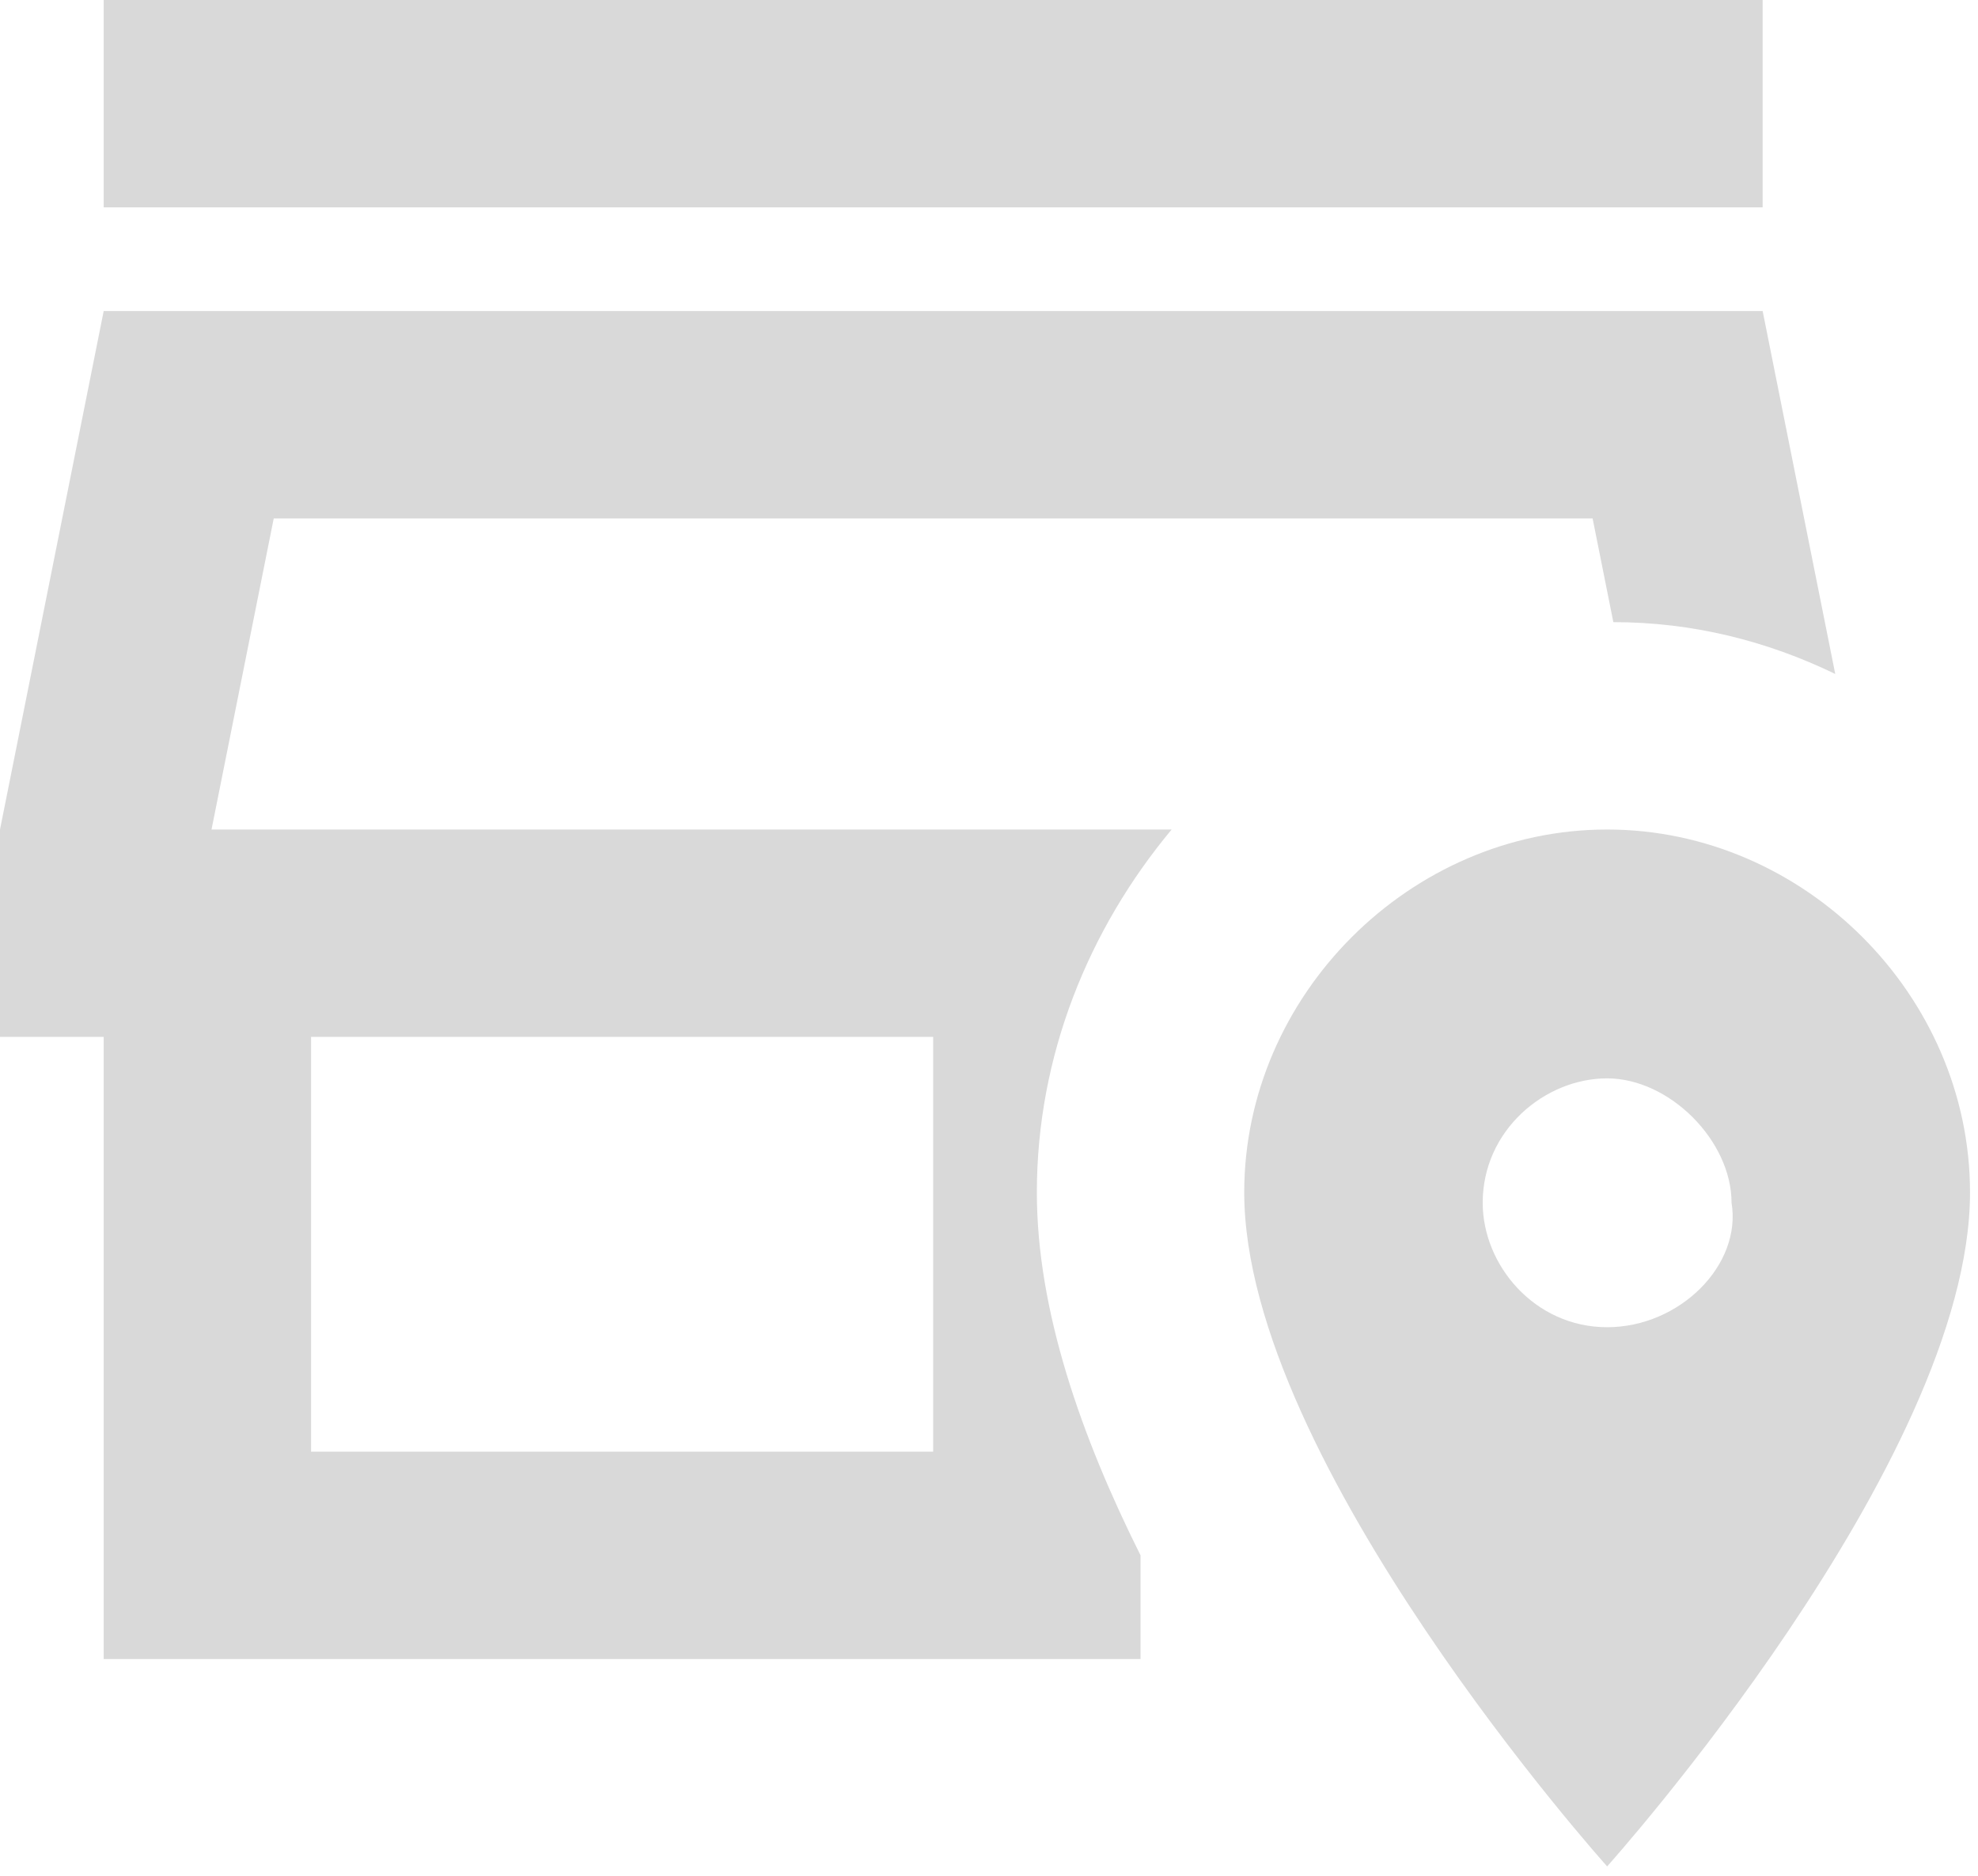 <svg width="155" height="147" viewBox="0 0 155 147" fill="none" xmlns="http://www.w3.org/2000/svg">
<path d="M138.125 16.25H8.125V0H138.125V16.25ZM91.812 65C85.312 72.8 81.25 82.713 81.25 93.438C81.25 102.7 84.744 112.613 89.375 121.875V130H8.125V81.25H0V65L8.125 24.375H138.125L143.813 52.812C138.45 50.212 132.6 48.75 126.425 48.75L124.8 40.625H21.45L16.575 65H91.812ZM73.125 81.25H24.375V113.75H73.125V81.25ZM154.375 93.438C154.375 114.562 125.938 146.25 125.938 146.25C125.938 146.25 97.5 114.562 97.5 93.438C97.5 78 110.5 65 125.938 65C141.375 65 154.375 78 154.375 93.438ZM135.688 94.25C135.688 89.375 130.813 84.5 125.938 84.5C121.062 84.5 116.187 88.562 116.187 94.25C116.187 99.125 120.25 104 125.938 104C131.625 104 136.5 99.125 135.688 94.25Z" fill="#D9D9D9"/>
</svg>
